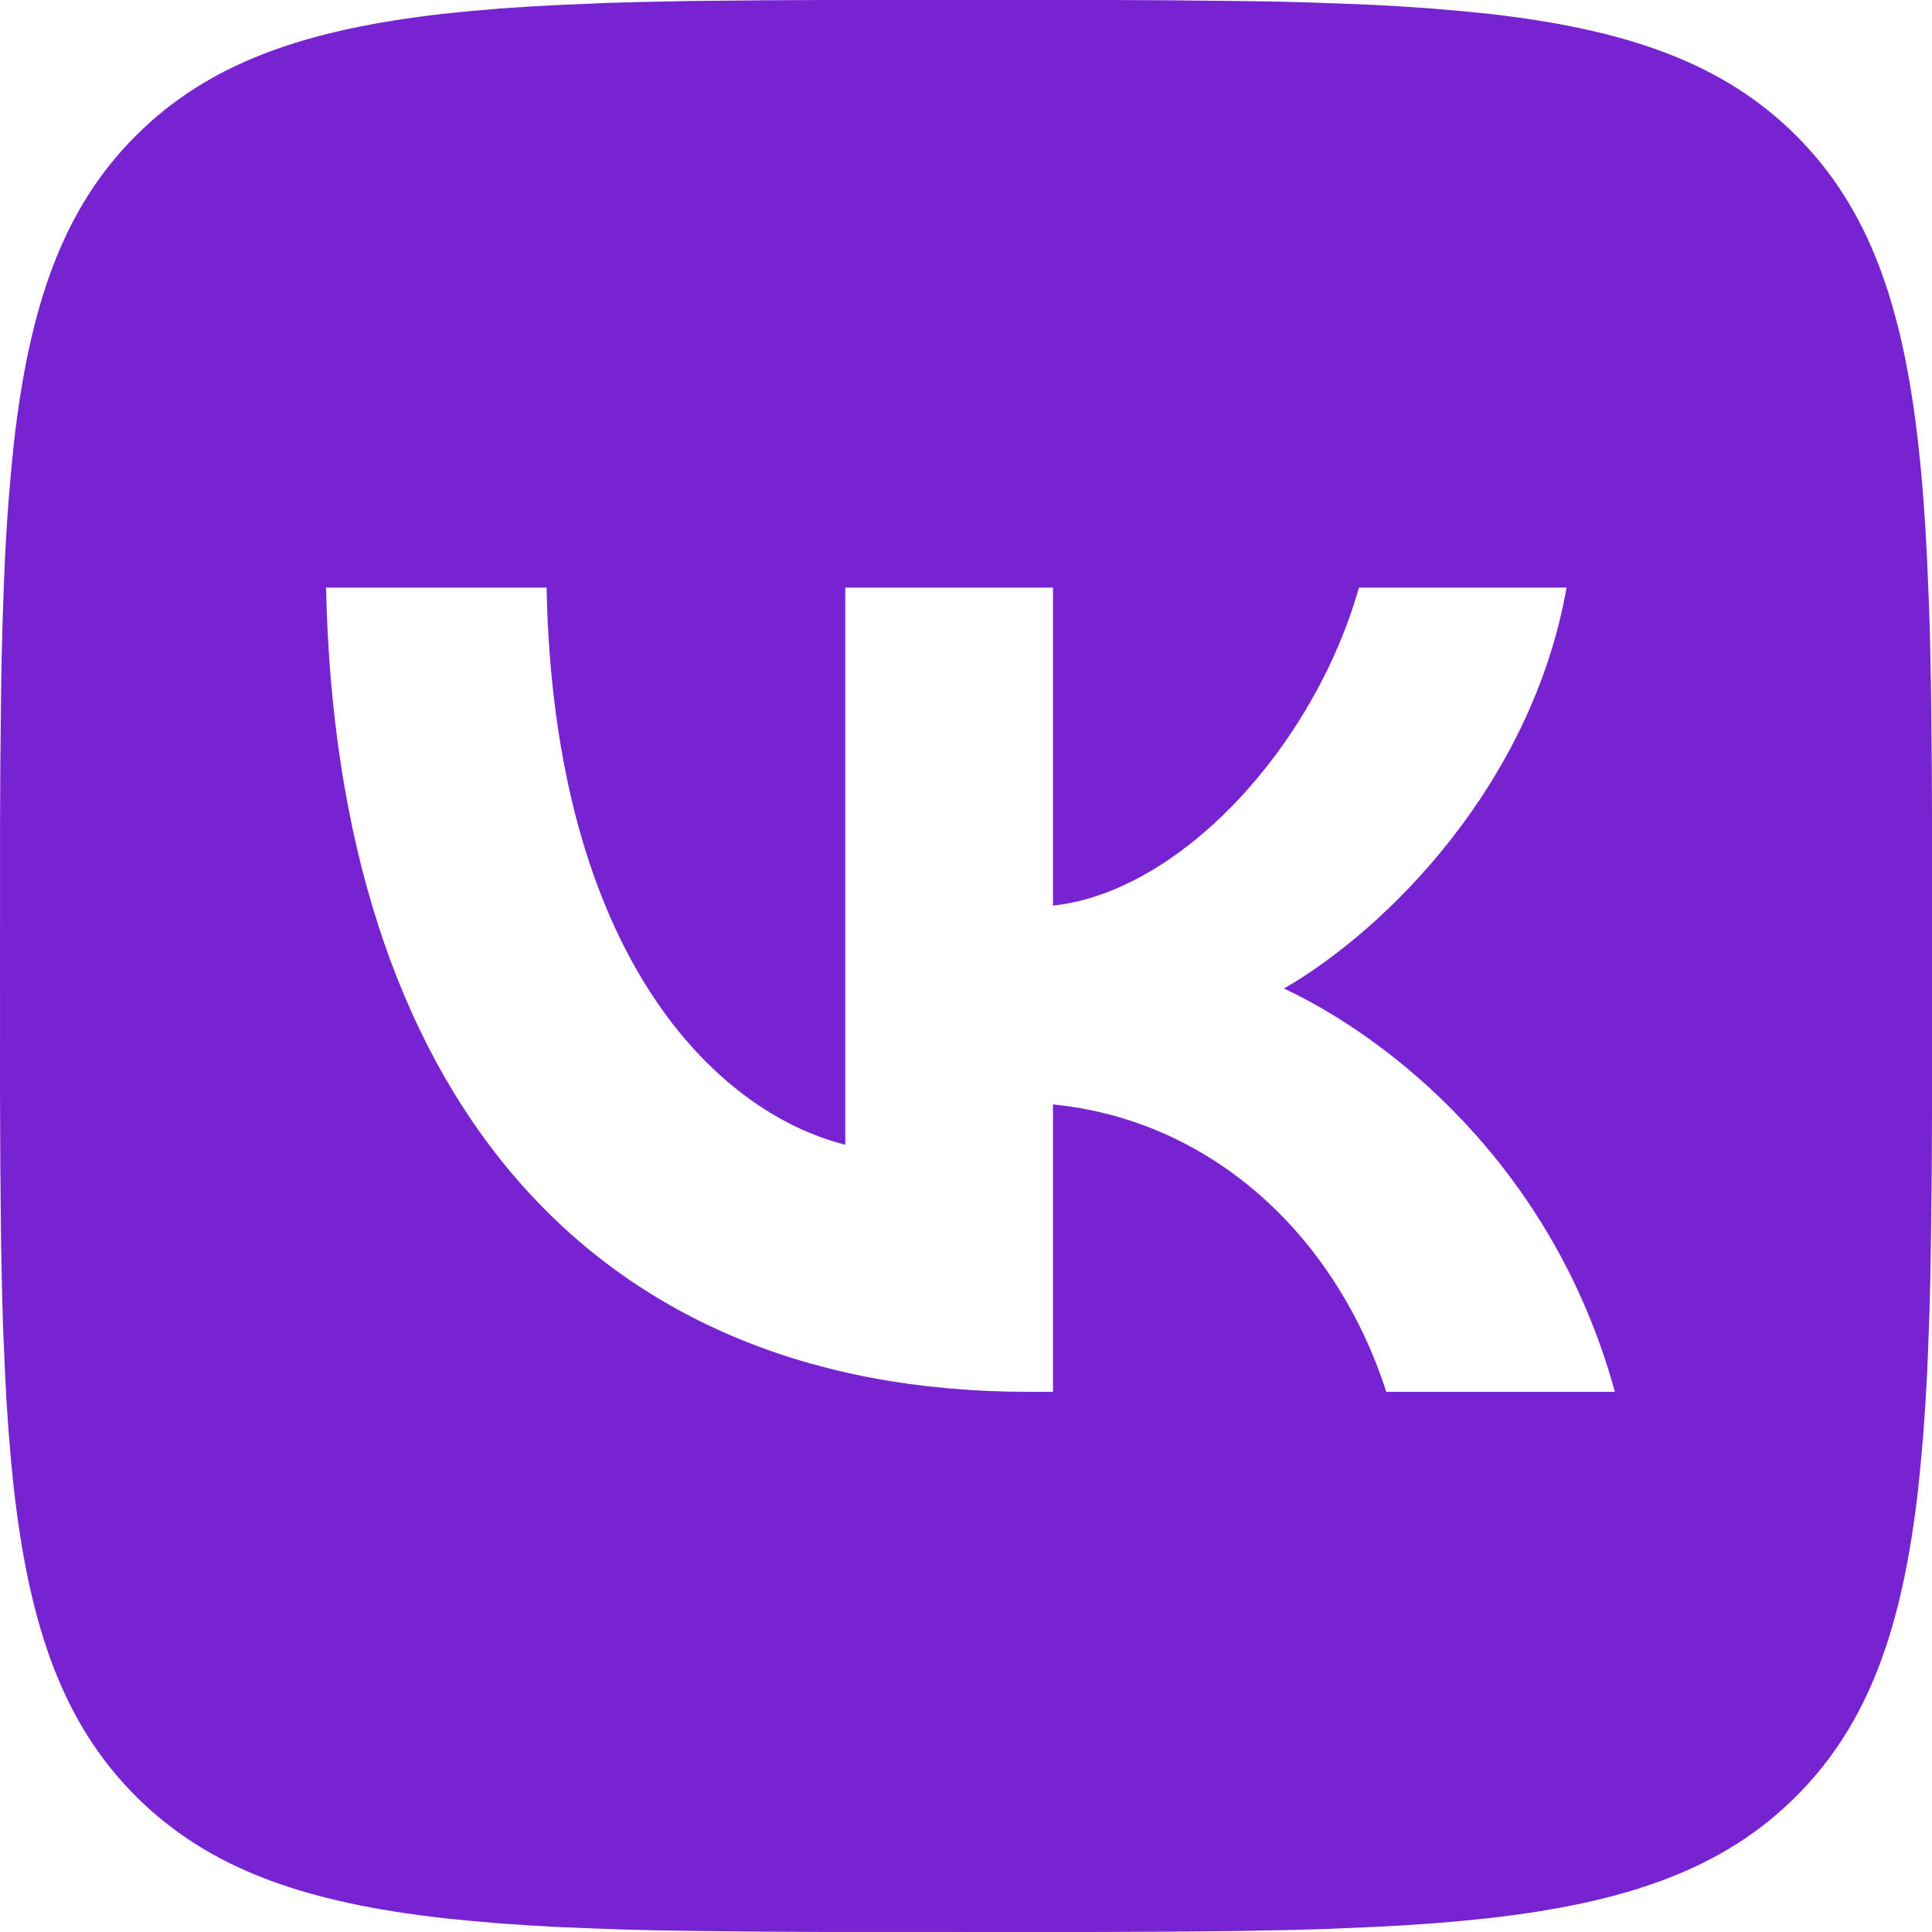<svg width="35" height="35" viewBox="0 0 35 35" fill="none" xmlns="http://www.w3.org/2000/svg">
<path d="M13.839 0.005L14.902 0H20.1L21.164 0.005L22.497 0.019L23.129 0.029L23.738 0.045L24.326 0.066L24.892 0.089L25.437 0.12L25.962 0.156L26.465 0.2L26.951 0.248C29.489 0.534 31.229 1.147 32.541 2.459C33.854 3.772 34.466 5.51 34.752 8.049L34.802 8.535L34.844 9.039L34.88 9.564L34.91 10.108L34.946 10.966L34.964 11.564L34.983 12.503L34.996 13.838L35.002 15.267L35 20.098L34.996 21.163L34.981 22.496L34.971 23.128L34.955 23.737L34.934 24.325L34.911 24.891L34.88 25.436L34.844 25.961L34.8 26.464L34.752 26.95C34.466 29.488 33.854 31.227 32.541 32.54C31.229 33.852 29.49 34.465 26.951 34.751L26.465 34.8L25.961 34.843L25.436 34.879L24.892 34.908L24.034 34.945L23.436 34.962L22.497 34.981L21.163 34.994L19.733 35L14.902 34.999L13.837 34.994L12.504 34.98L11.873 34.97L11.263 34.954L10.675 34.933L10.11 34.91L9.564 34.879L9.039 34.843L8.536 34.799L8.05 34.751C5.513 34.465 3.773 33.852 2.46 32.54C1.148 31.227 0.535 29.489 0.249 26.95L0.2 26.464L0.158 25.96L0.121 25.435L0.092 24.891L0.055 24.033L0.038 23.435L0.019 22.496L0.006 21.162L0 19.732L0.001 14.901L0.006 13.836L0.02 12.503L0.031 11.872L0.047 11.262L0.067 10.674L0.09 10.108L0.121 9.563L0.158 9.038L0.201 8.535L0.249 8.049C0.535 5.512 1.148 3.772 2.46 2.459C3.773 1.147 5.511 0.534 8.05 0.248L8.536 0.199L9.041 0.156L9.566 0.12L10.11 0.091L10.967 0.054L11.565 0.037L12.504 0.018L13.839 0.005ZM9.902 10.645H5.907C6.096 19.745 10.646 25.214 18.624 25.214H19.076V20.008C22.007 20.3 24.224 22.444 25.113 25.214H29.255C28.118 21.073 25.128 18.783 23.261 17.908C25.128 16.829 27.753 14.204 28.38 10.645H24.618C23.801 13.533 21.38 16.158 19.076 16.406V10.645H15.313V20.737C12.98 20.154 10.034 17.325 9.902 10.645Z" fill="#7823D1"/>
</svg>
